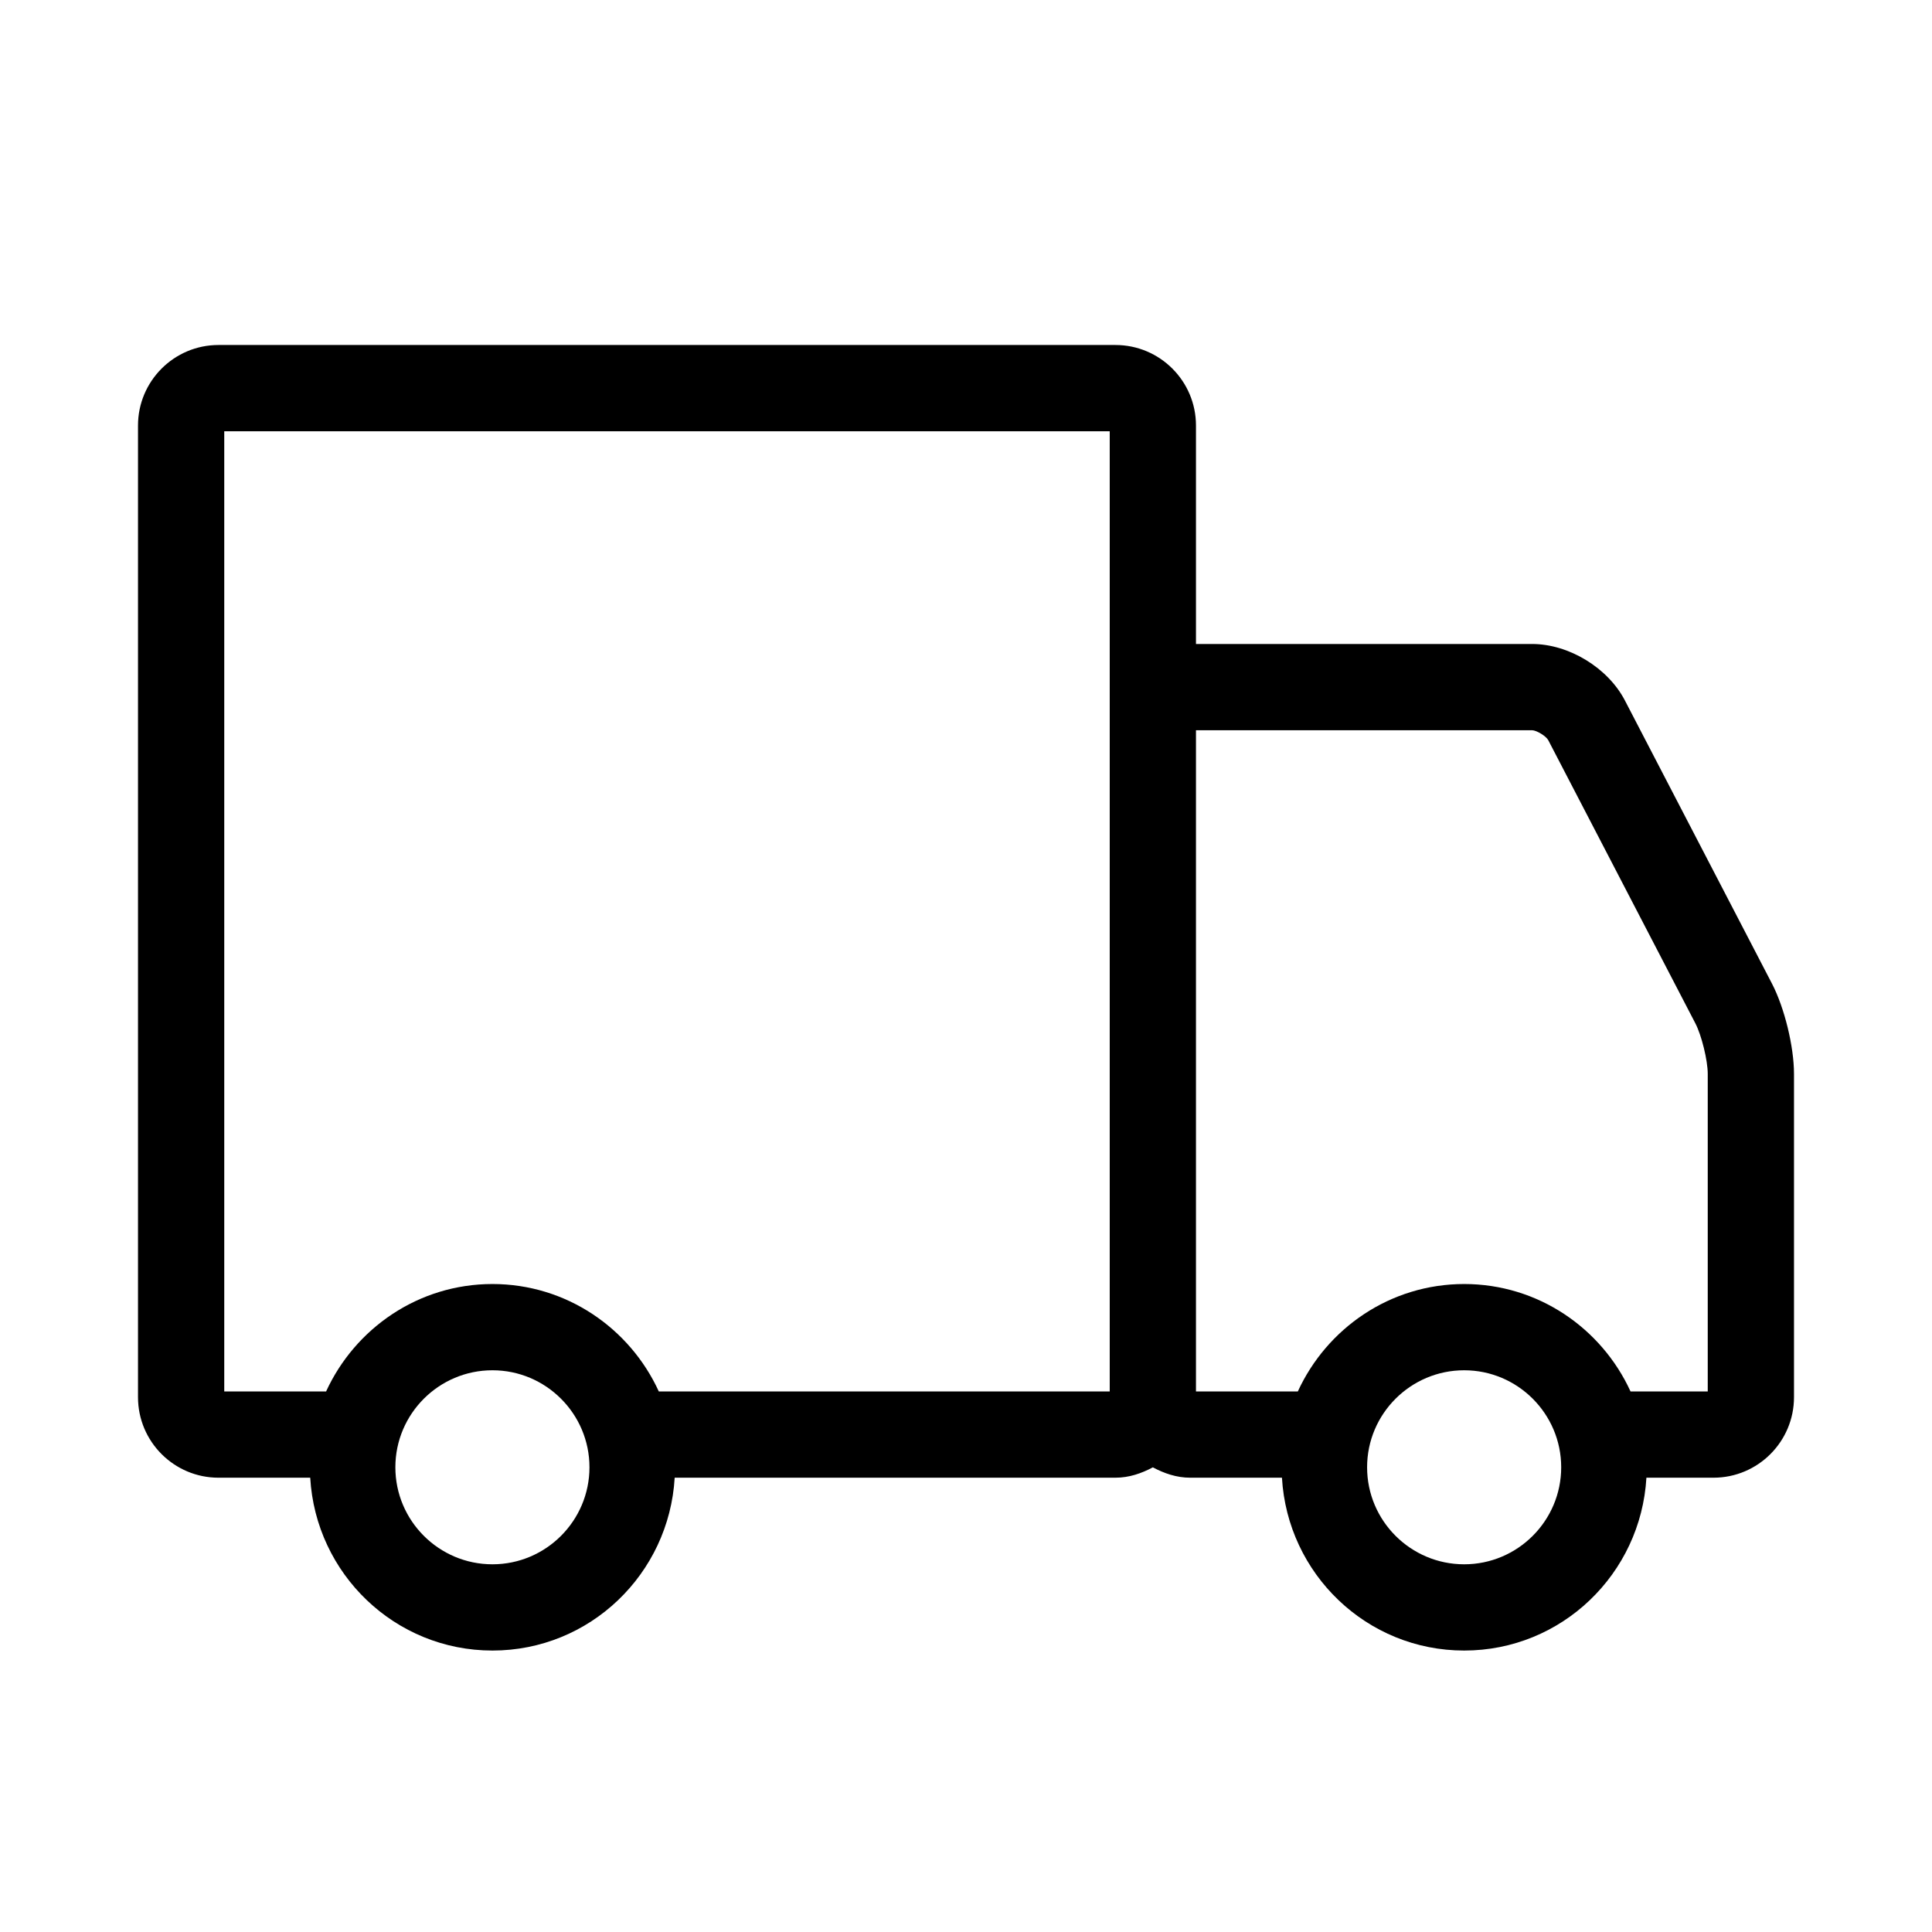 <!-- Generated by IcoMoon.io -->
<svg version="1.1" xmlns="http://www.w3.org/2000/svg" width="28" height="28" viewBox="0 0 28 28">
<title>delivery</title>
<path d="M24.75 20.166h-1.119c-0.419-0.915-1.339-1.557-2.411-1.557s-1.991 0.642-2.411 1.557h-1.476v-9.583h4.87c0.067 0.001 0.206 0.086 0.236 0.145l2.131 4.102c0.091 0.175 0.18 0.538 0.18 0.734v4.602zM21.22 22.671c-0.776 0-1.407-0.631-1.407-1.406s0.631-1.406 1.407-1.406c0.775 0 1.406 0.631 1.406 1.406s-0.631 1.406-1.406 1.406v0zM16.083 10.5v9.666h-6.535c-0.419-0.915-1.339-1.557-2.411-1.557s-1.991 0.642-2.411 1.557h-1.476v-13.916h12.833v4.25zM7.137 22.671c-0.776 0-1.407-0.631-1.407-1.406s0.631-1.406 1.407-1.406c0.775 0 1.406 0.631 1.406 1.406s-0.631 1.406-1.406 1.406v0zM25.68 14.254l-2.131-4.103c-0.247-0.474-0.813-0.818-1.346-0.818h-4.87v-3.166c0-0.644-0.523-1.167-1.167-1.167h-13c-0.643 0-1.166 0.523-1.166 1.167v14.082c0 0.644 0.523 1.167 1.166 1.167h1.33c0.080 1.394 1.228 2.505 2.641 2.505s2.56-1.111 2.641-2.505h6.388c0.199 0 0.378-0.063 0.542-0.15 0.164 0.087 0.343 0.15 0.541 0.15h1.33c0.080 1.394 1.228 2.505 2.641 2.505s2.56-1.111 2.641-2.505h0.972c0.644 0 1.167-0.523 1.167-1.167v-4.685c0-0.396-0.138-0.96-0.32-1.31v0z"></path>
</svg>
